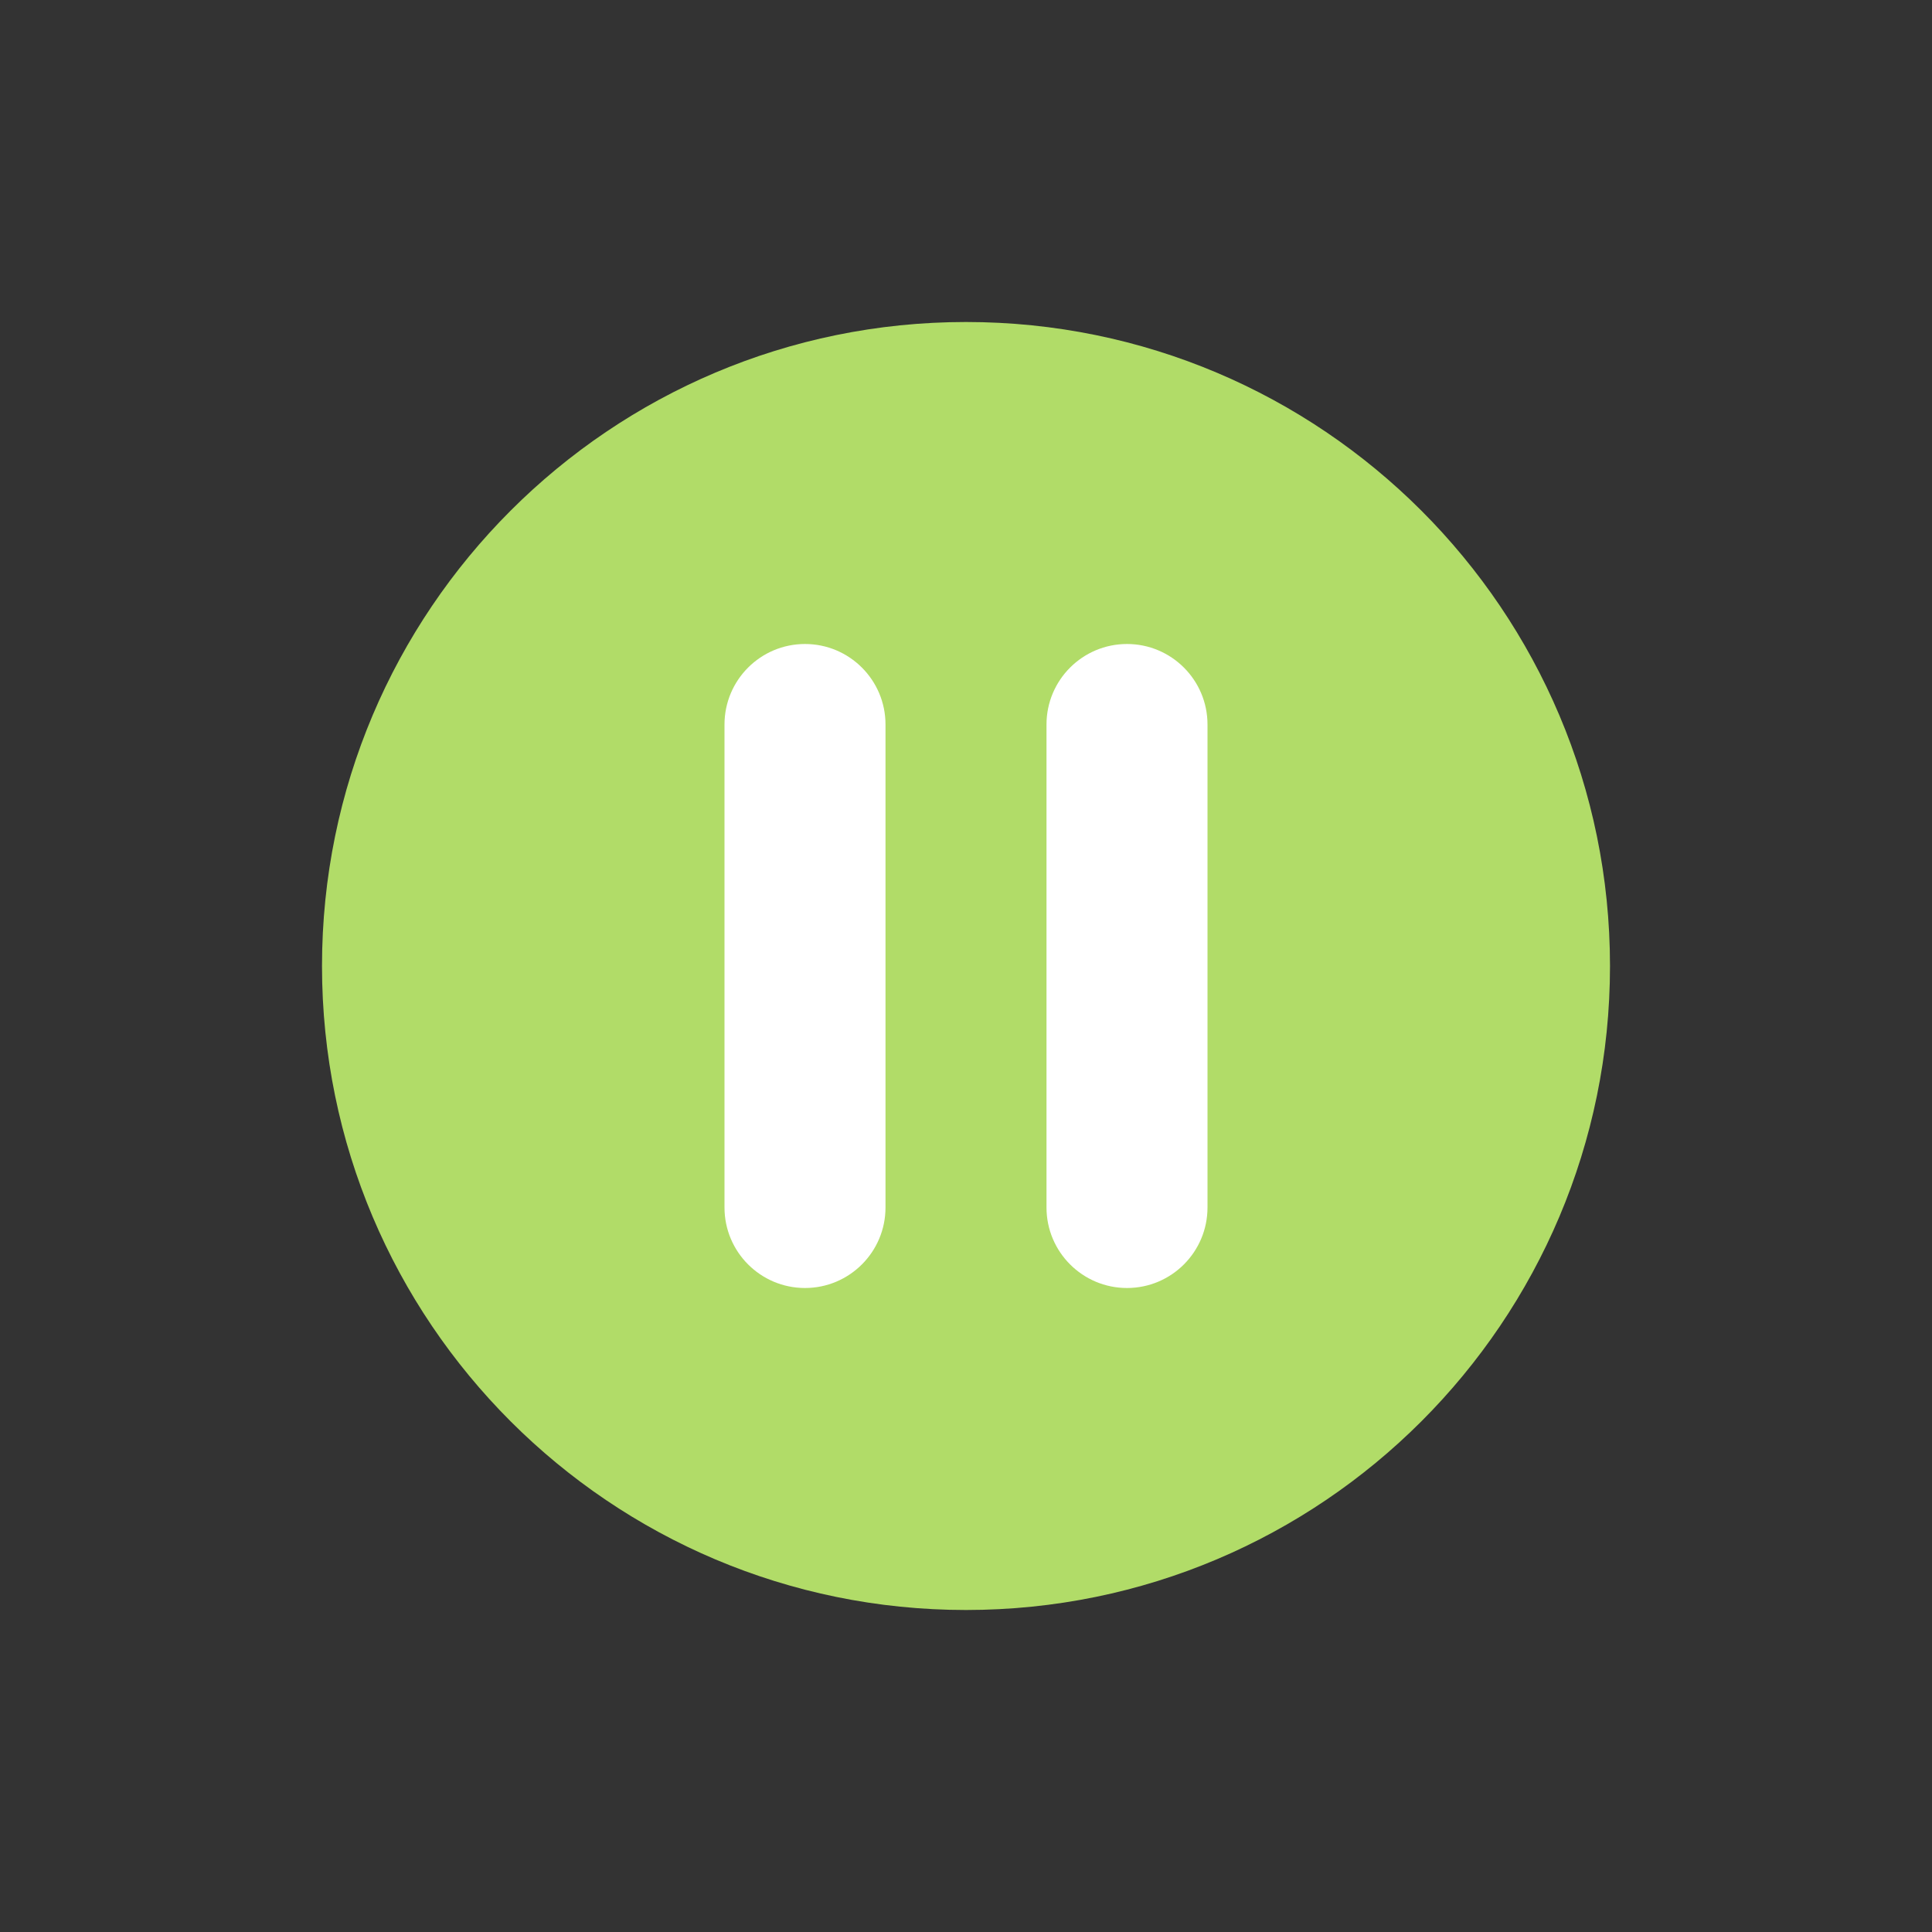 <svg viewBox="0 0 24 24" xmlns="http://www.w3.org/2000/svg">
    <rect x="0" y="0" width="24" height="24" fill="#333333" stroke="none"/>
    <path fill="#b1dc68" d="M12,20 C7.582,20 4,16.418 4,12 C4,7.582 7.582,4 12,4 C16.418,4 20,7.582 20,12 C20,16.418 16.418,20 12,20 Z" id="path-1"></path>
    <path fill="white" transform="translate(10, 12) rotate(-270) translate(-10, -12)" d="M14,12 C14,11.448 13.552,11 13,11 L7,11 C6.448,11 6,11.448 6,12 C6,12.552 6.448,13 7,13 L13,13 C13.552,13 14,12.552 14,12 Z" id="path-3"></path>
    <path fill="white" transform="translate(14, 12) rotate(-270) translate(-14, -12)" d="M18,12 C18,11.448 17.552,11 17,11 L11,11 C10.448,11 10,11.448 10,12 C10,12.552 10.448,13 11,13 L17,13 C17.552,13 18,12.552 18,12 Z" id="path-5"></path>
</svg>

